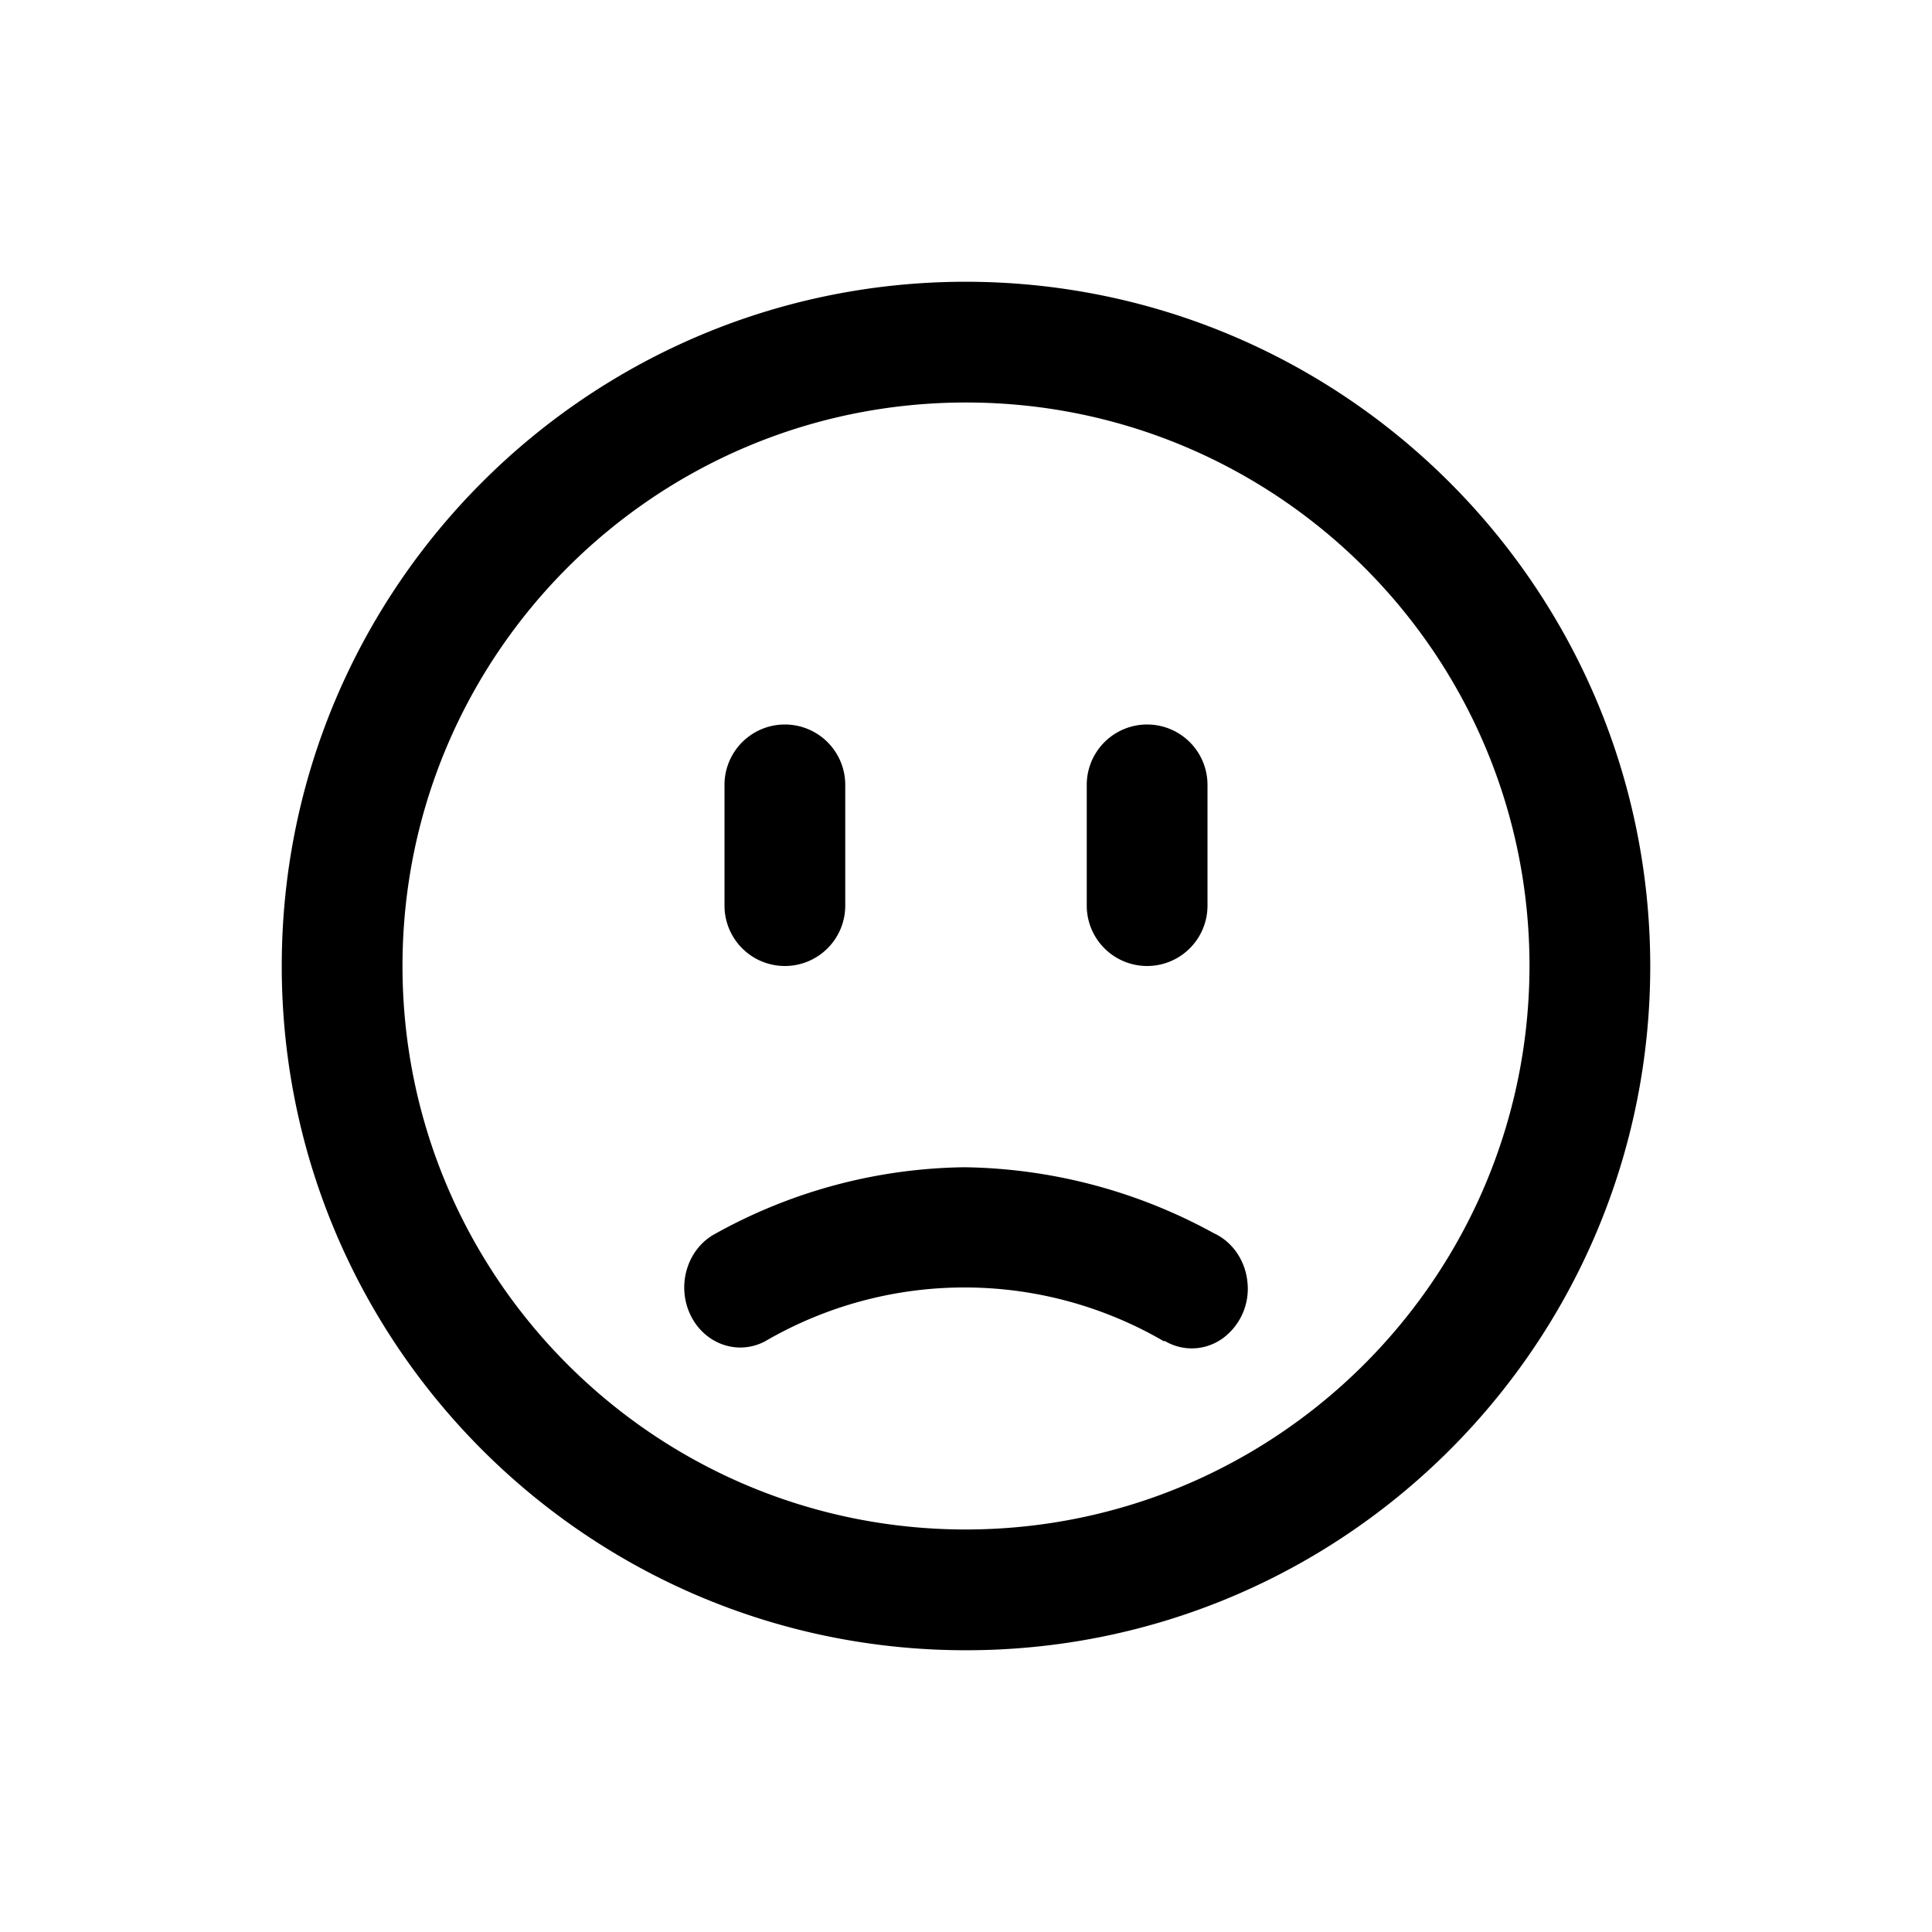 <svg viewBox="0 0 48 48" xmlns="http://www.w3.org/2000/svg" role="img"><path d="M24 7c9.384.01 16.99 7.616 17 17 0 9.389-7.611 17-17 17S7 33.389 7 24 14.611 7 24 7zm0 31c7.728-.01 13.99-6.272 14-14 0-7.732-6.268-14-14-14s-14 6.268-14 14 6.268 14 14 14zm-4.5-14a1.5 1.5 0 01-1.5-1.5v-3a1.5 1.5 0 013 0v3a1.5 1.5 0 01-1.5 1.5zm9 0a1.5 1.5 0 01-1.5-1.5v-3a1.5 1.5 0 013 0v3a1.5 1.5 0 01-1.5 1.5zm.417 9.324a9.844 9.844 0 00-9.908 0c-.69.365-1.524.062-1.865-.676-.34-.739-.058-1.633.631-1.998A13.049 13.049 0 0123.963 29a13.23 13.23 0 016.197 1.64c.471.218.792.696.835 1.244a1.523 1.523 0 01-.63 1.376c-.43.3-.98.32-1.43.054l-.018.01z" fill-rule="evenodd"/></svg>